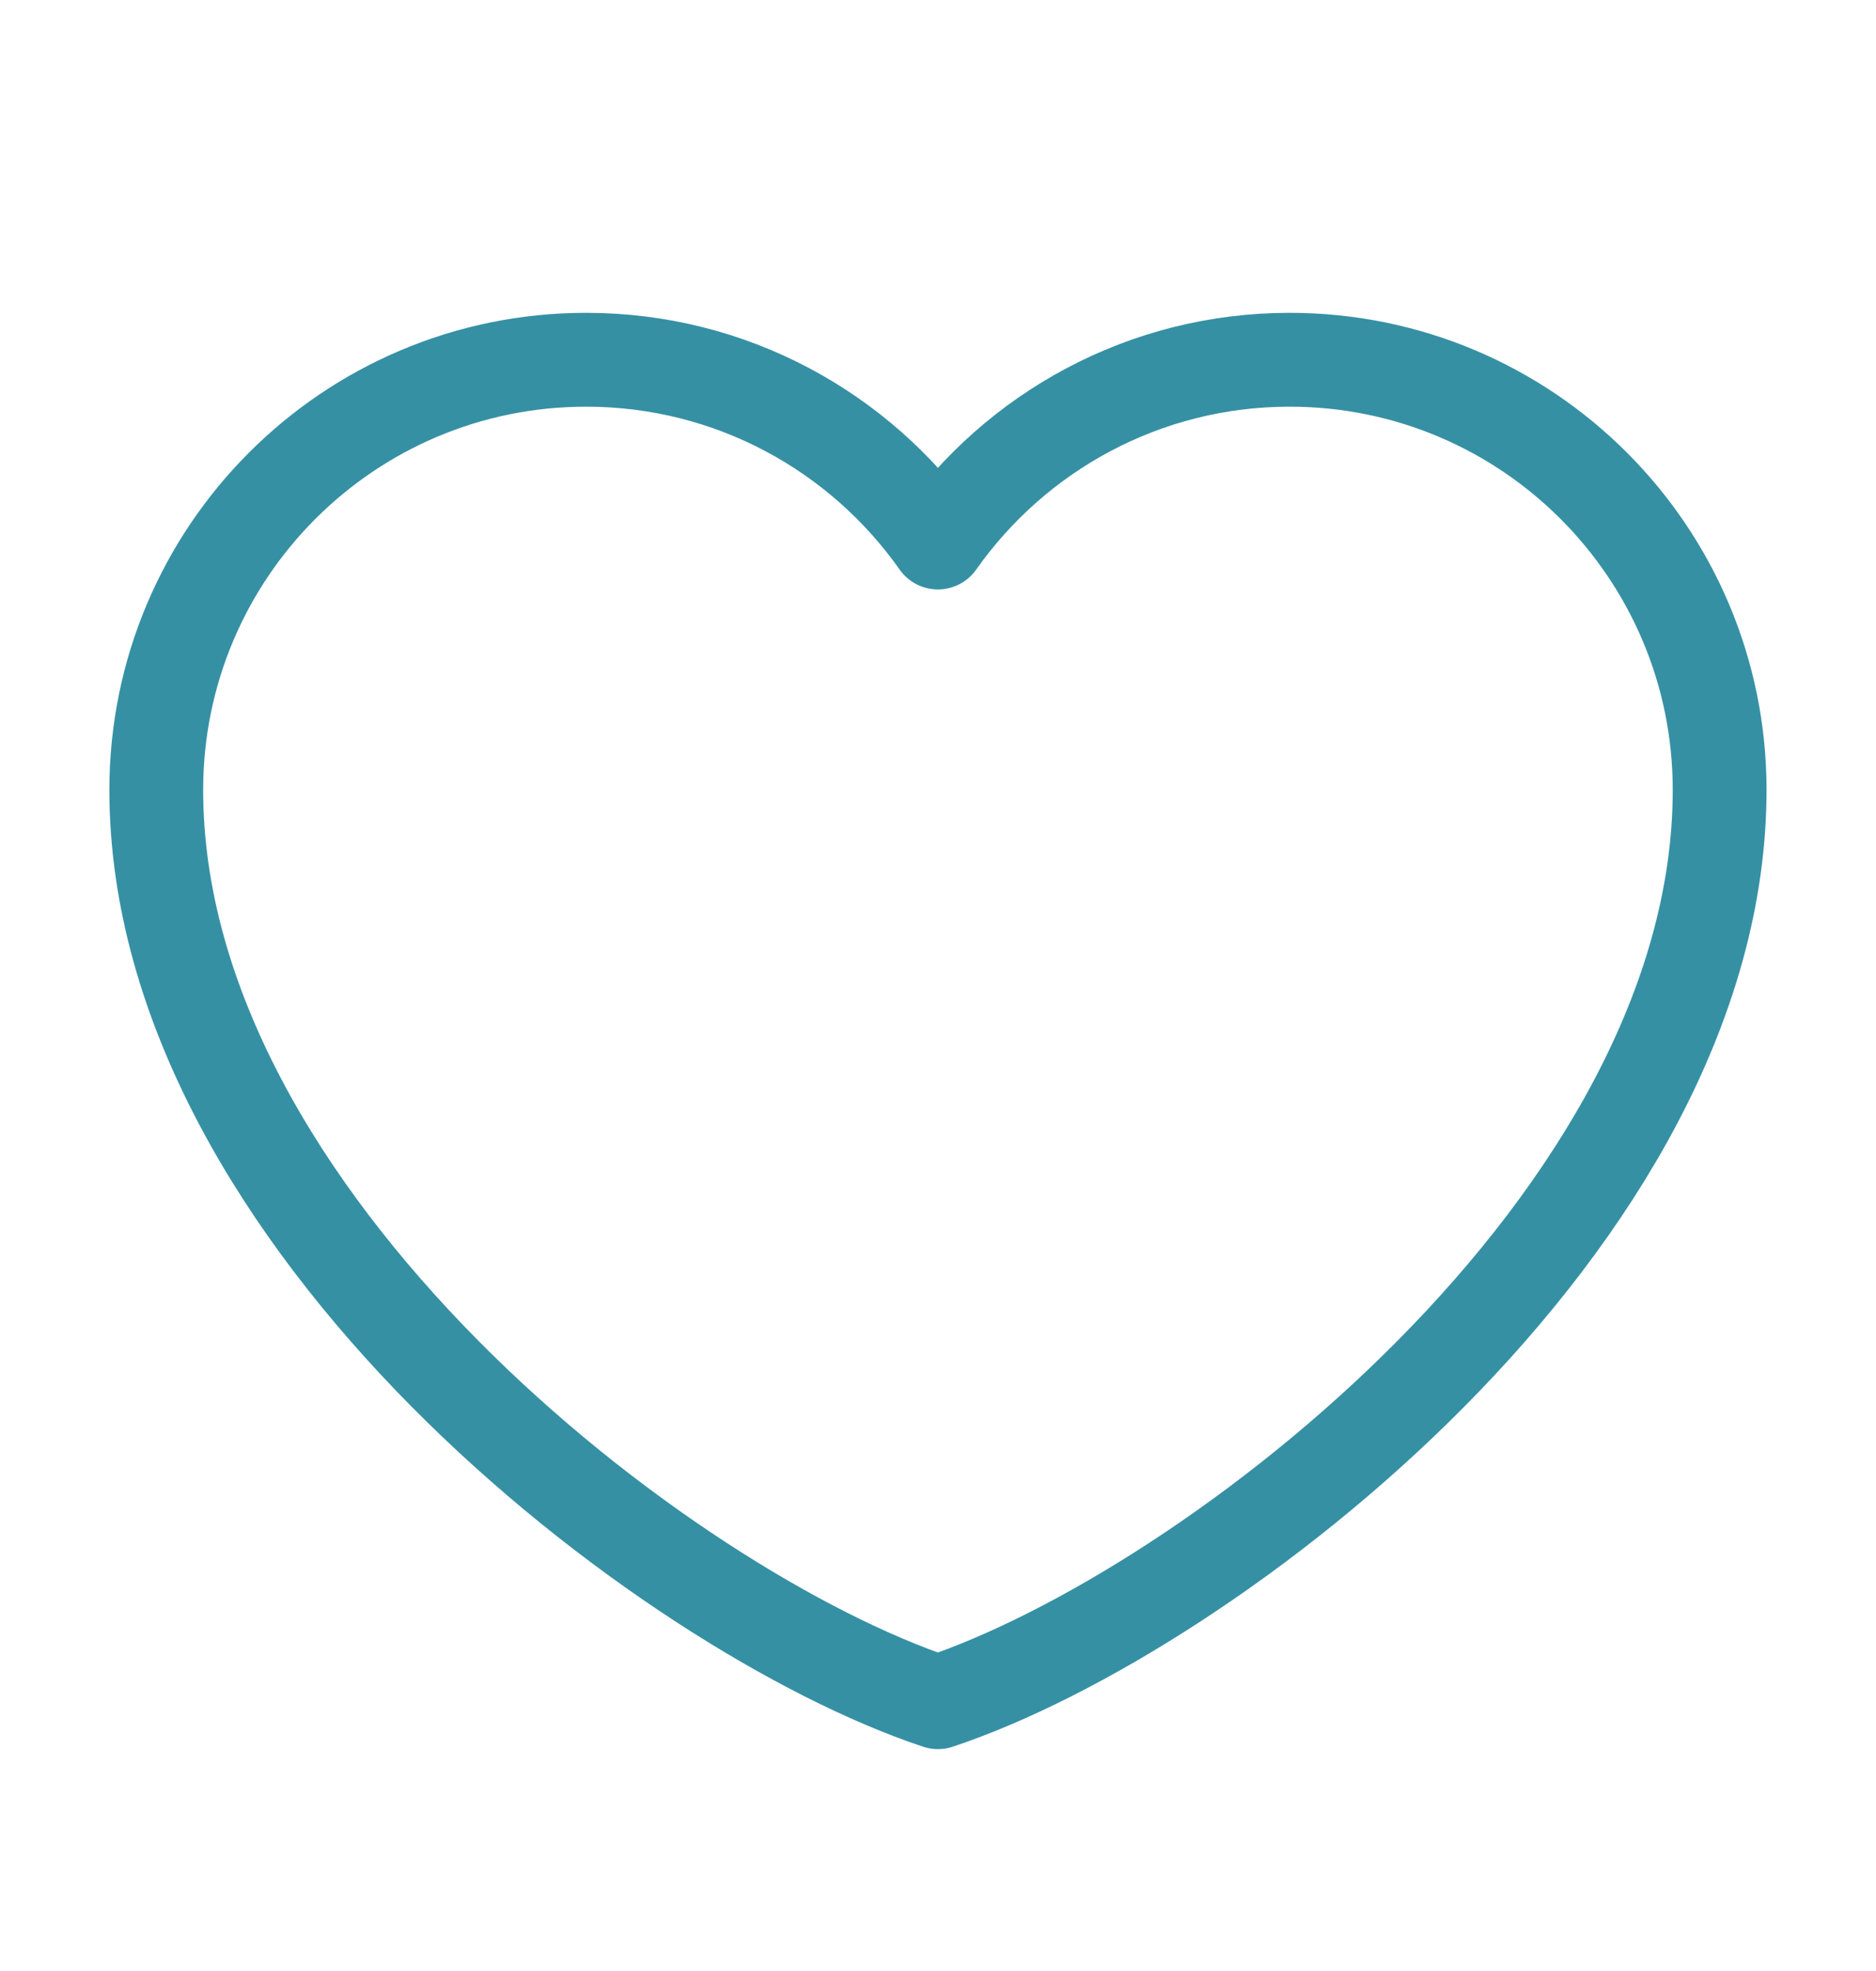 <svg width="20" height="21" viewBox="0 0 20 21" fill="none" xmlns="http://www.w3.org/2000/svg">
<g id="icon">
<path id="Vector" d="M6.249 3.833C3.718 3.833 1.666 5.885 1.666 8.416C1.666 13 7.083 17.166 9.999 18.136C12.916 17.166 18.333 13 18.333 8.416C18.333 5.885 16.281 3.833 13.749 3.833C12.199 3.833 10.829 4.603 9.999 5.78C9.17 4.603 7.799 3.833 6.249 3.833Z" stroke="#3690A4" stroke-linecap="round" stroke-linejoin="round"/>
</g>
</svg>
